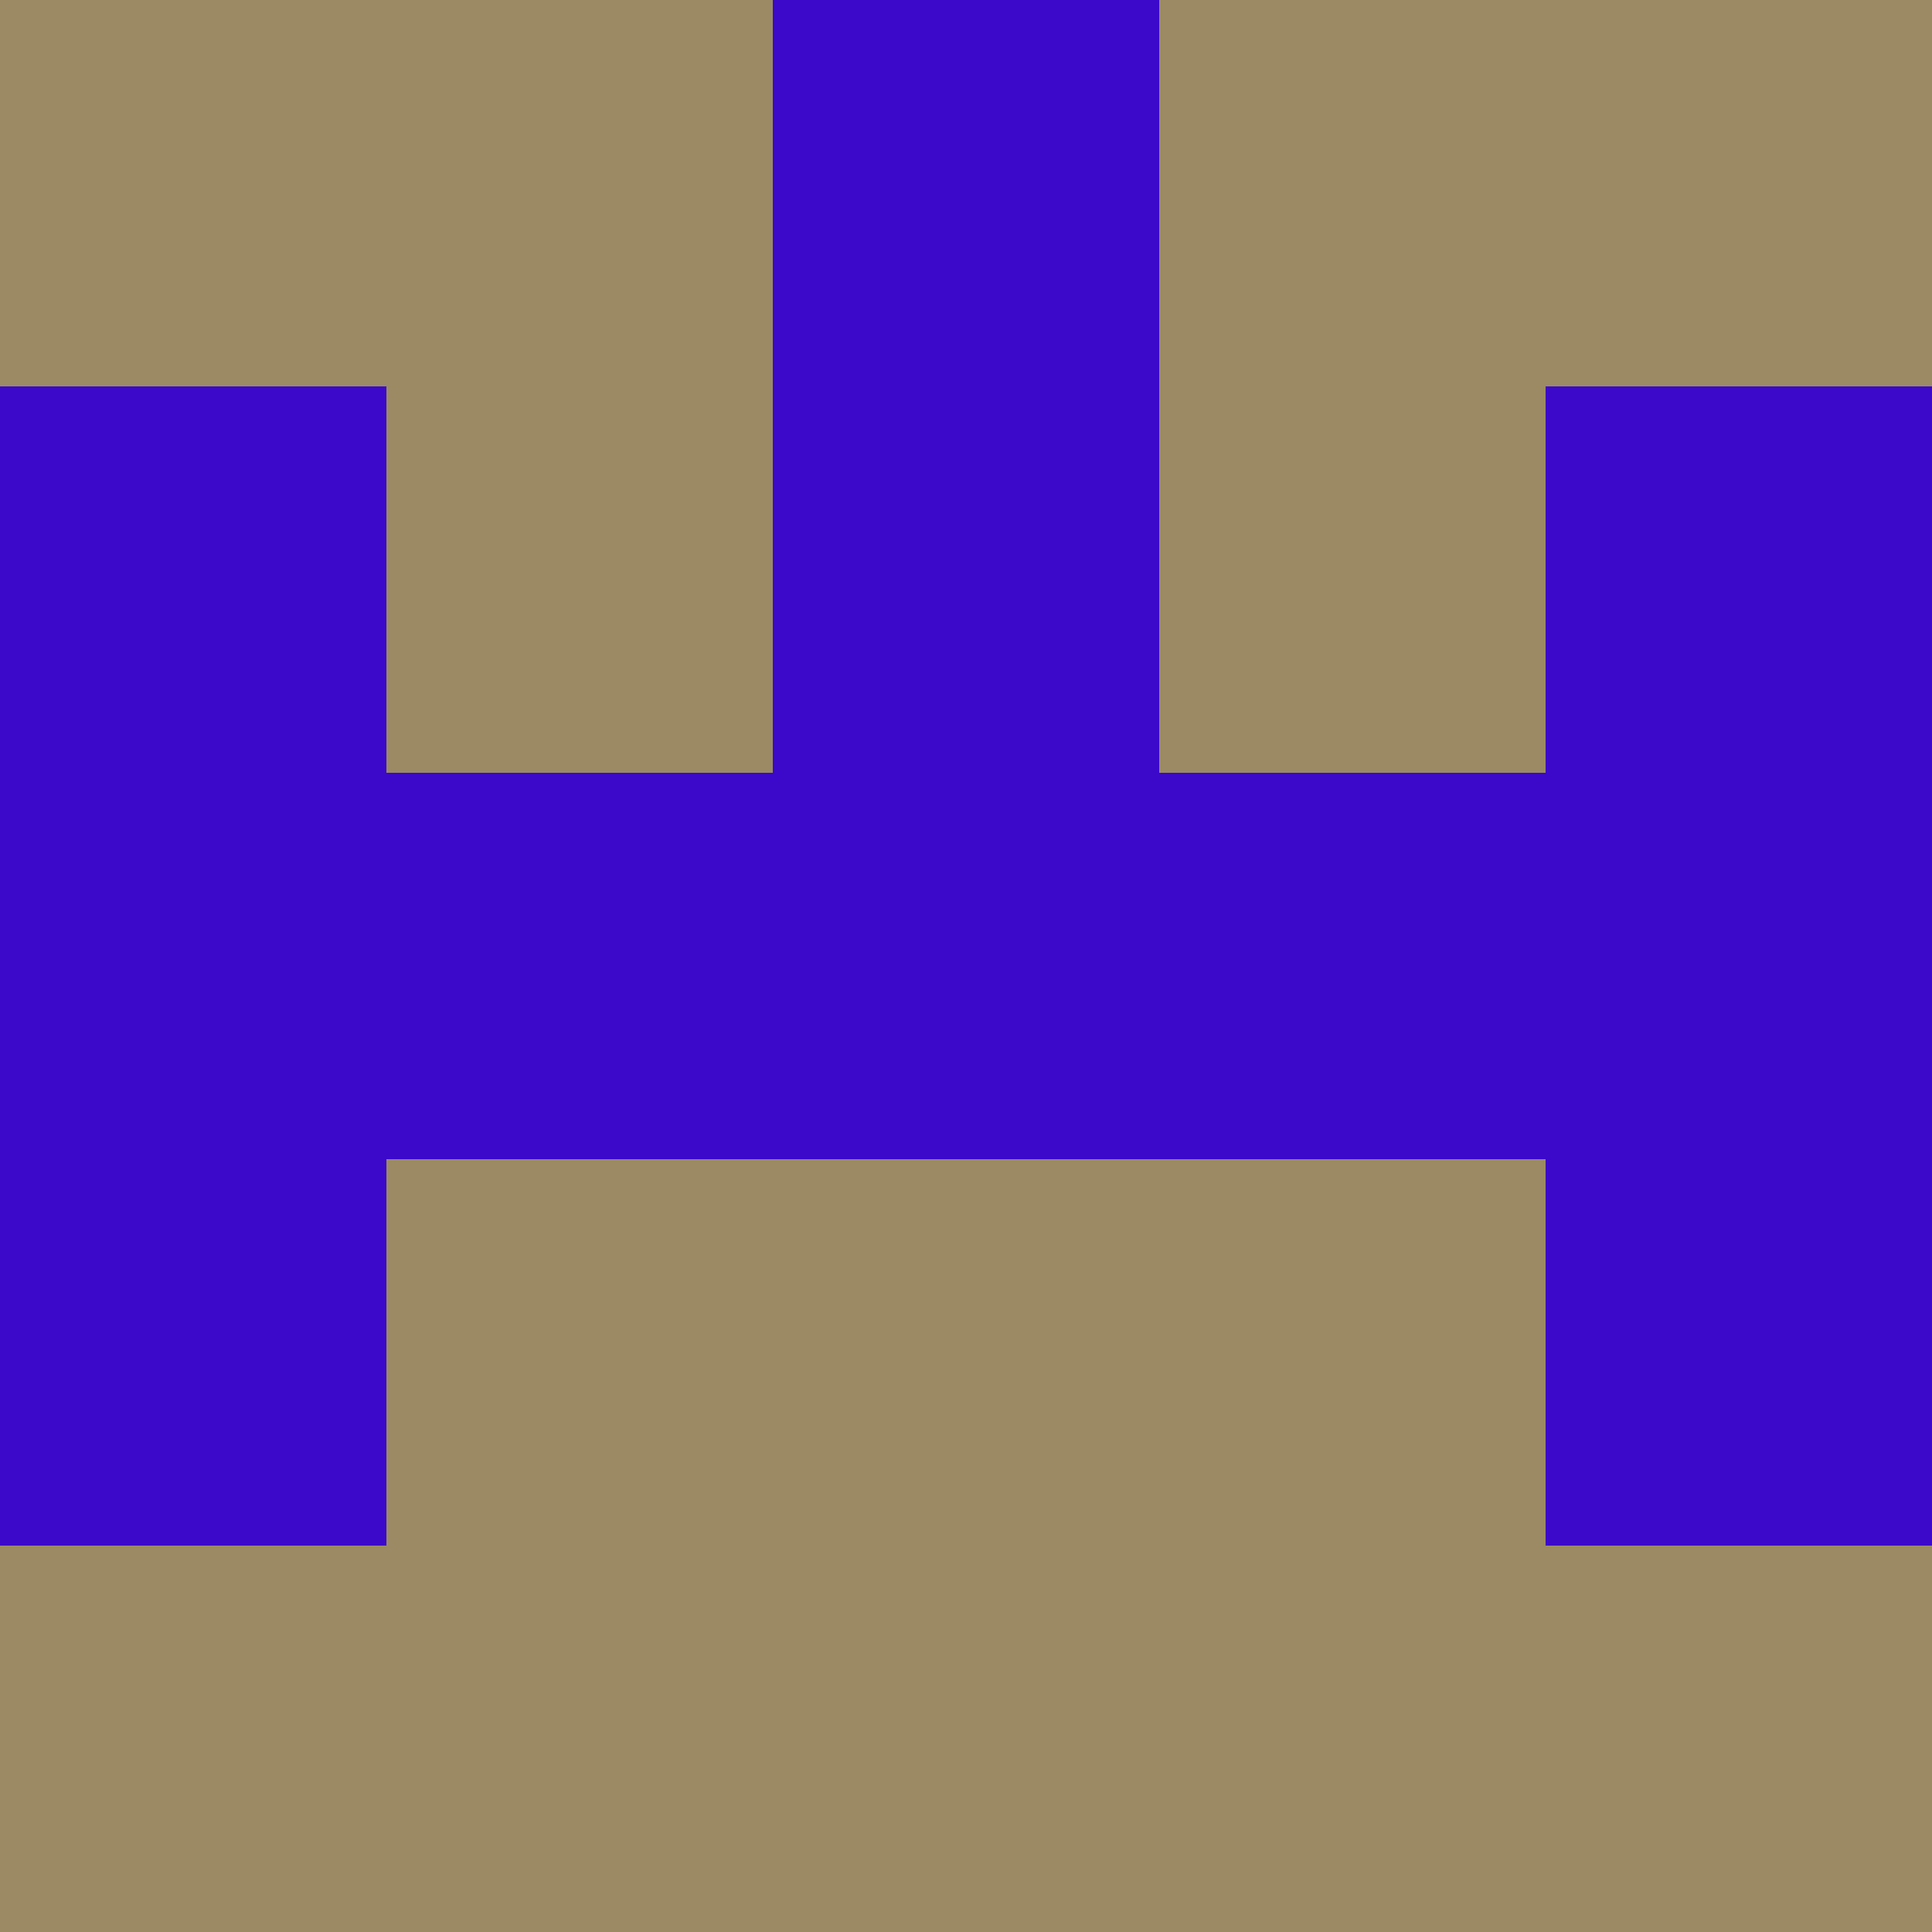 <svg xmlns="http://www.w3.org/2000/svg" viewBox="0 0 5 5" height="100" width="100">
                        <rect x="0" y="0" height="1" width="1" fill="#9B8A64"/>
                    <rect x="4" y="0" height="1" width="1" fill="#9B8A64"/>
                    <rect x="1" y="0" height="1" width="1" fill="#9B8A64"/>
                    <rect x="3" y="0" height="1" width="1" fill="#9B8A64"/>
                    <rect x="2" y="0" height="1" width="1" fill="#3C08CA"/>
                                <rect x="0" y="1" height="1" width="1" fill="#3C08CA"/>
                    <rect x="4" y="1" height="1" width="1" fill="#3C08CA"/>
                    <rect x="1" y="1" height="1" width="1" fill="#9B8A64"/>
                    <rect x="3" y="1" height="1" width="1" fill="#9B8A64"/>
                    <rect x="2" y="1" height="1" width="1" fill="#3C08CA"/>
                                <rect x="0" y="2" height="1" width="1" fill="#3C08CA"/>
                    <rect x="4" y="2" height="1" width="1" fill="#3C08CA"/>
                    <rect x="1" y="2" height="1" width="1" fill="#3C08CA"/>
                    <rect x="3" y="2" height="1" width="1" fill="#3C08CA"/>
                    <rect x="2" y="2" height="1" width="1" fill="#3C08CA"/>
                                <rect x="0" y="3" height="1" width="1" fill="#3C08CA"/>
                    <rect x="4" y="3" height="1" width="1" fill="#3C08CA"/>
                    <rect x="1" y="3" height="1" width="1" fill="#9B8A64"/>
                    <rect x="3" y="3" height="1" width="1" fill="#9B8A64"/>
                    <rect x="2" y="3" height="1" width="1" fill="#9B8A64"/>
                                <rect x="0" y="4" height="1" width="1" fill="#9B8A64"/>
                    <rect x="4" y="4" height="1" width="1" fill="#9B8A64"/>
                    <rect x="1" y="4" height="1" width="1" fill="#9B8A64"/>
                    <rect x="3" y="4" height="1" width="1" fill="#9B8A64"/>
                    <rect x="2" y="4" height="1" width="1" fill="#9B8A64"/>
            </svg>
